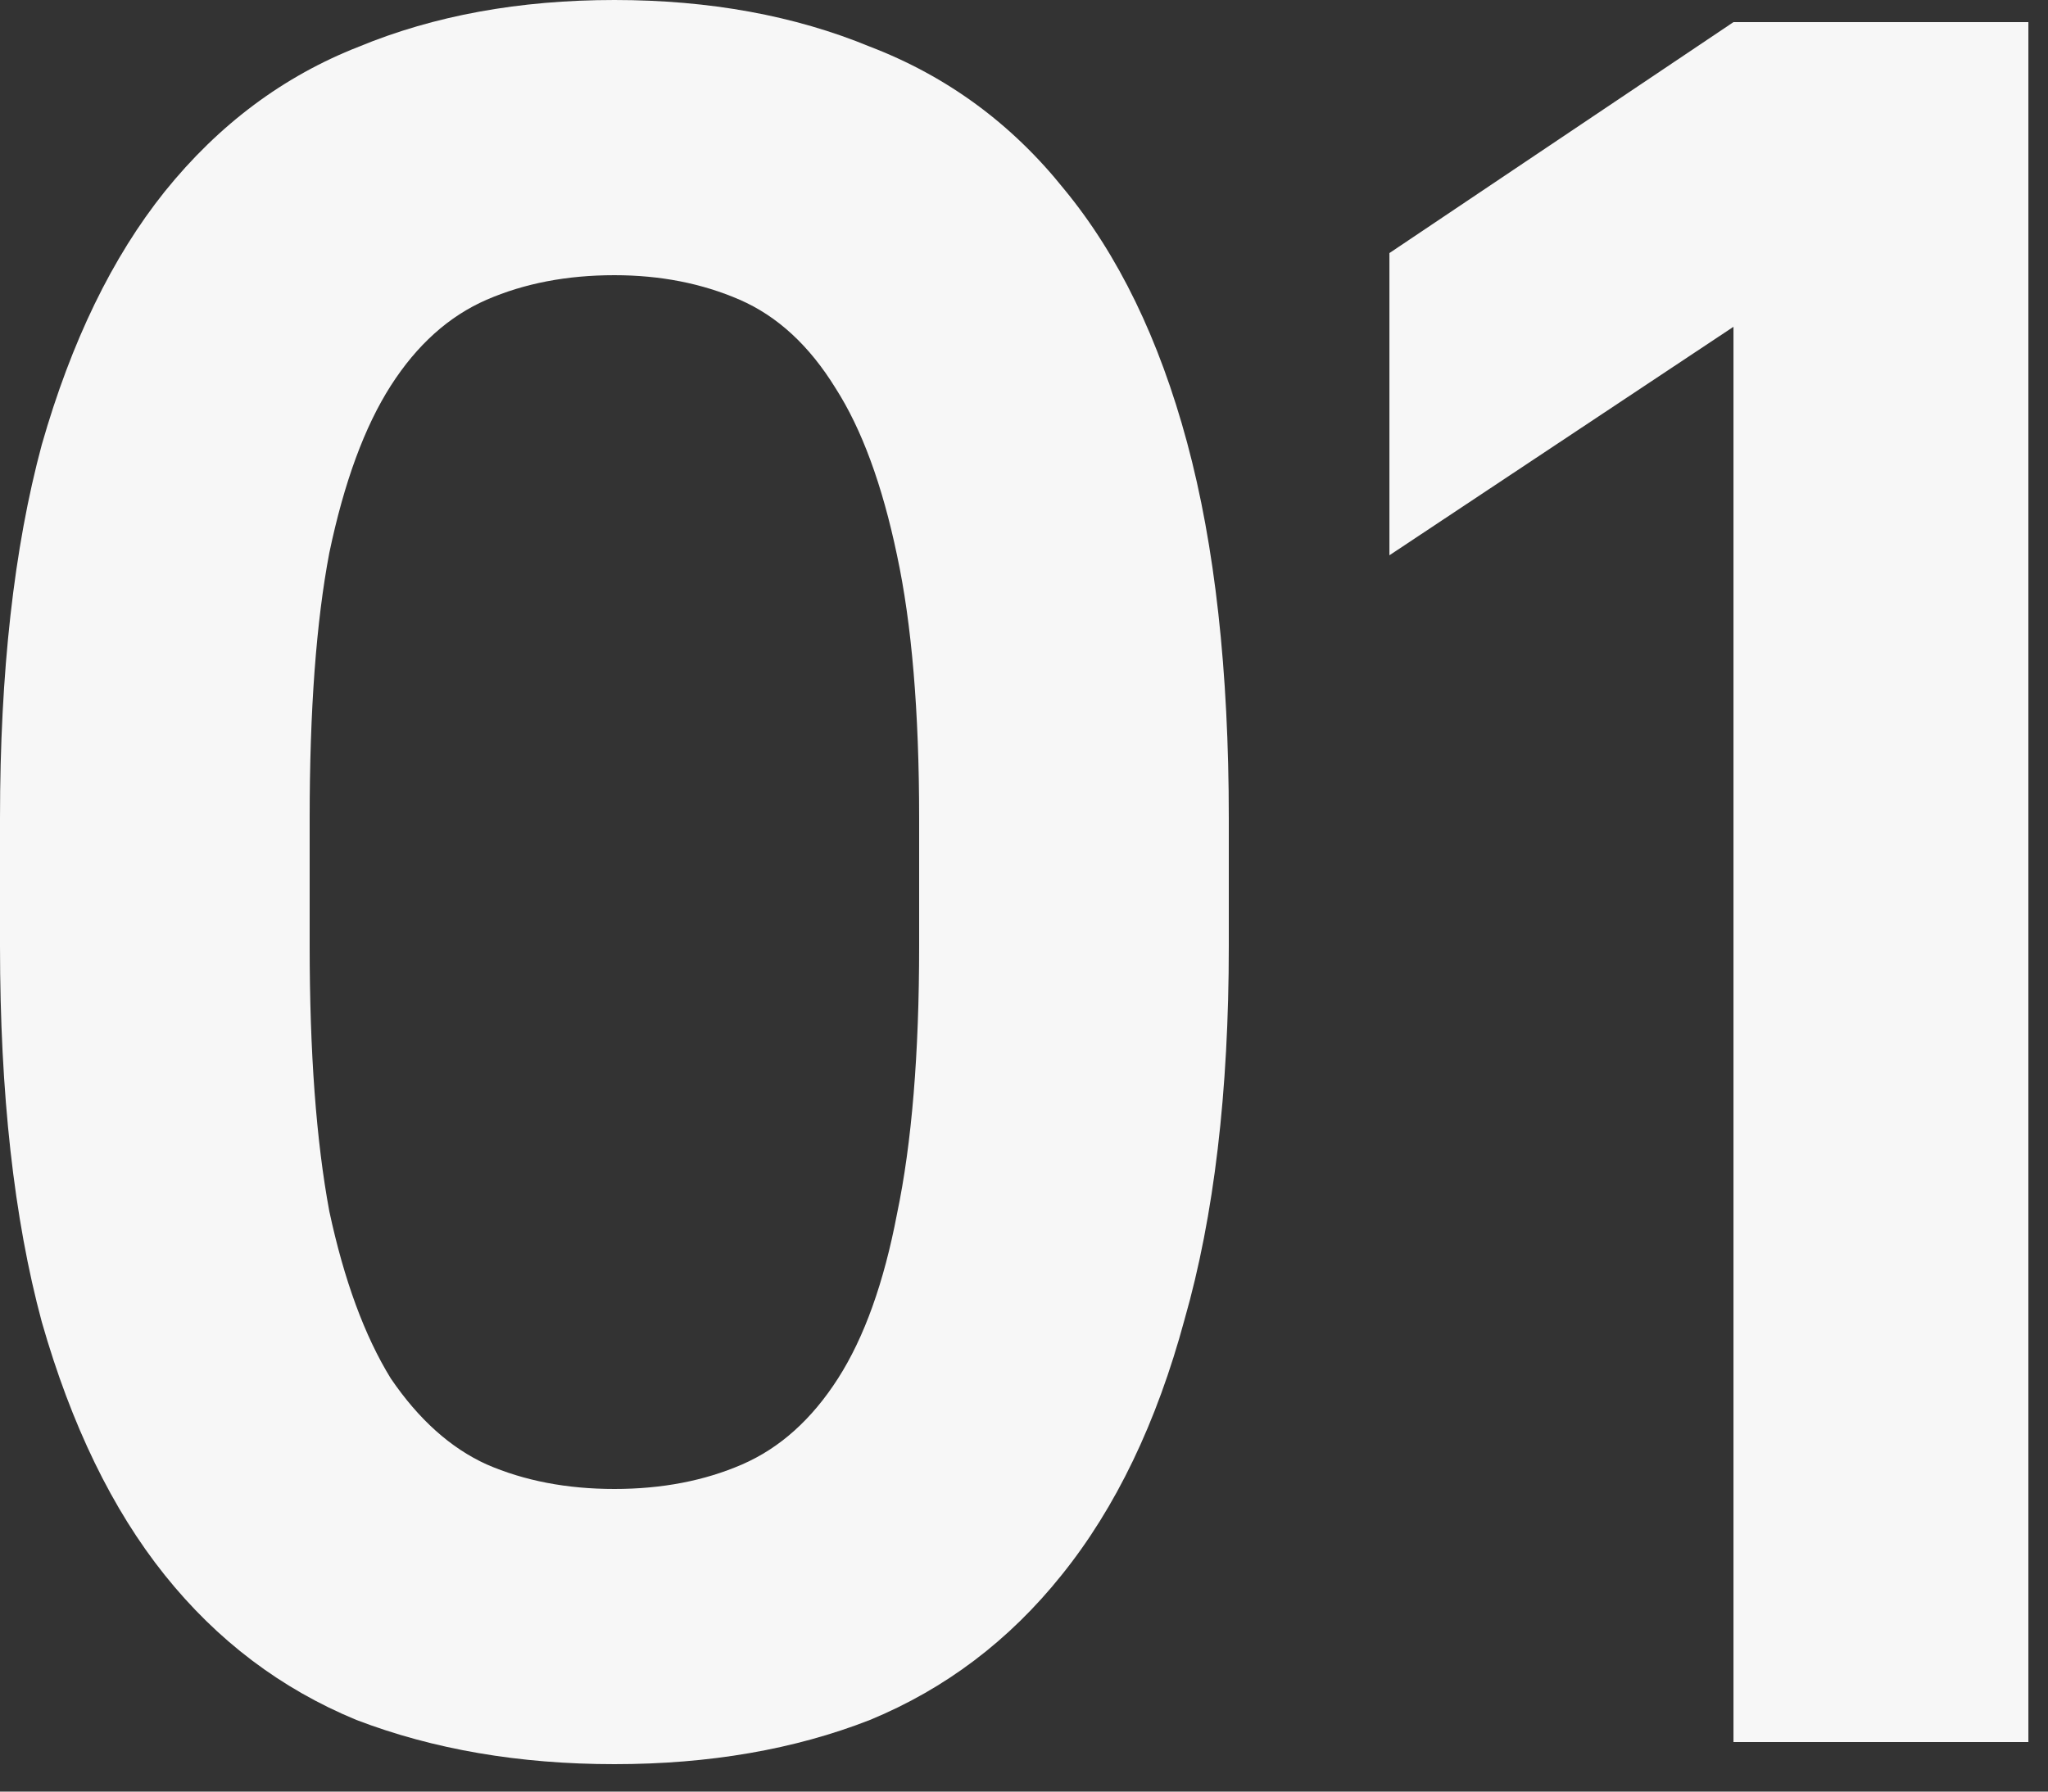 <svg width="40" height="35" viewBox="0 0 40 35" fill="none" xmlns="http://www.w3.org/2000/svg">
<rect x="0" y="0" width="40" height="35" fill="#333333" stroke="none"/>
<path d="M12 34.464C10.144 34.464 8.464 34.176 6.96 33.6C5.488 32.992 4.24 32.048 3.216 30.768C2.192 29.488 1.392 27.84 0.816 25.824C0.272 23.808 0 21.36 0 18.48V15.984C0 13.136 0.272 10.704 0.816 8.688C1.392 6.672 2.192 5.024 3.216 3.744C4.272 2.432 5.536 1.488 7.008 0.912C8.48 0.304 10.144 0 12 0C13.856 0 15.52 0.304 16.992 0.912C18.496 1.488 19.76 2.416 20.784 3.696C21.84 4.976 22.64 6.624 23.184 8.64C23.728 10.656 24 13.104 24 15.984V18.48C24 21.328 23.712 23.76 23.136 25.776C22.592 27.792 21.792 29.456 20.736 30.768C19.712 32.048 18.464 32.992 16.992 33.6C15.52 34.176 13.856 34.464 12 34.464ZM12 29.088C12.928 29.088 13.76 28.928 14.496 28.608C15.232 28.288 15.856 27.728 16.368 26.928C16.88 26.128 17.264 25.056 17.52 23.712C17.808 22.336 17.952 20.592 17.952 18.48V15.984C17.952 13.904 17.808 12.192 17.52 10.848C17.232 9.472 16.832 8.384 16.32 7.584C15.808 6.752 15.184 6.176 14.448 5.856C13.712 5.536 12.896 5.376 12 5.376C11.072 5.376 10.24 5.536 9.504 5.856C8.768 6.176 8.144 6.736 7.632 7.536C7.12 8.336 6.72 9.424 6.432 10.8C6.176 12.144 6.048 13.872 6.048 15.984V18.48C6.048 20.56 6.176 22.288 6.432 23.664C6.72 25.008 7.12 26.096 7.632 26.928C8.176 27.728 8.8 28.288 9.504 28.608C10.24 28.928 11.072 29.088 12 29.088Z" fill="#F7F7F7"/>
<path d="M27.137 4.944L33.857 0.432H39.617V34.032H33.857V6.384L27.137 10.848V4.944Z" fill="#F7F7F7"/>
</svg>
